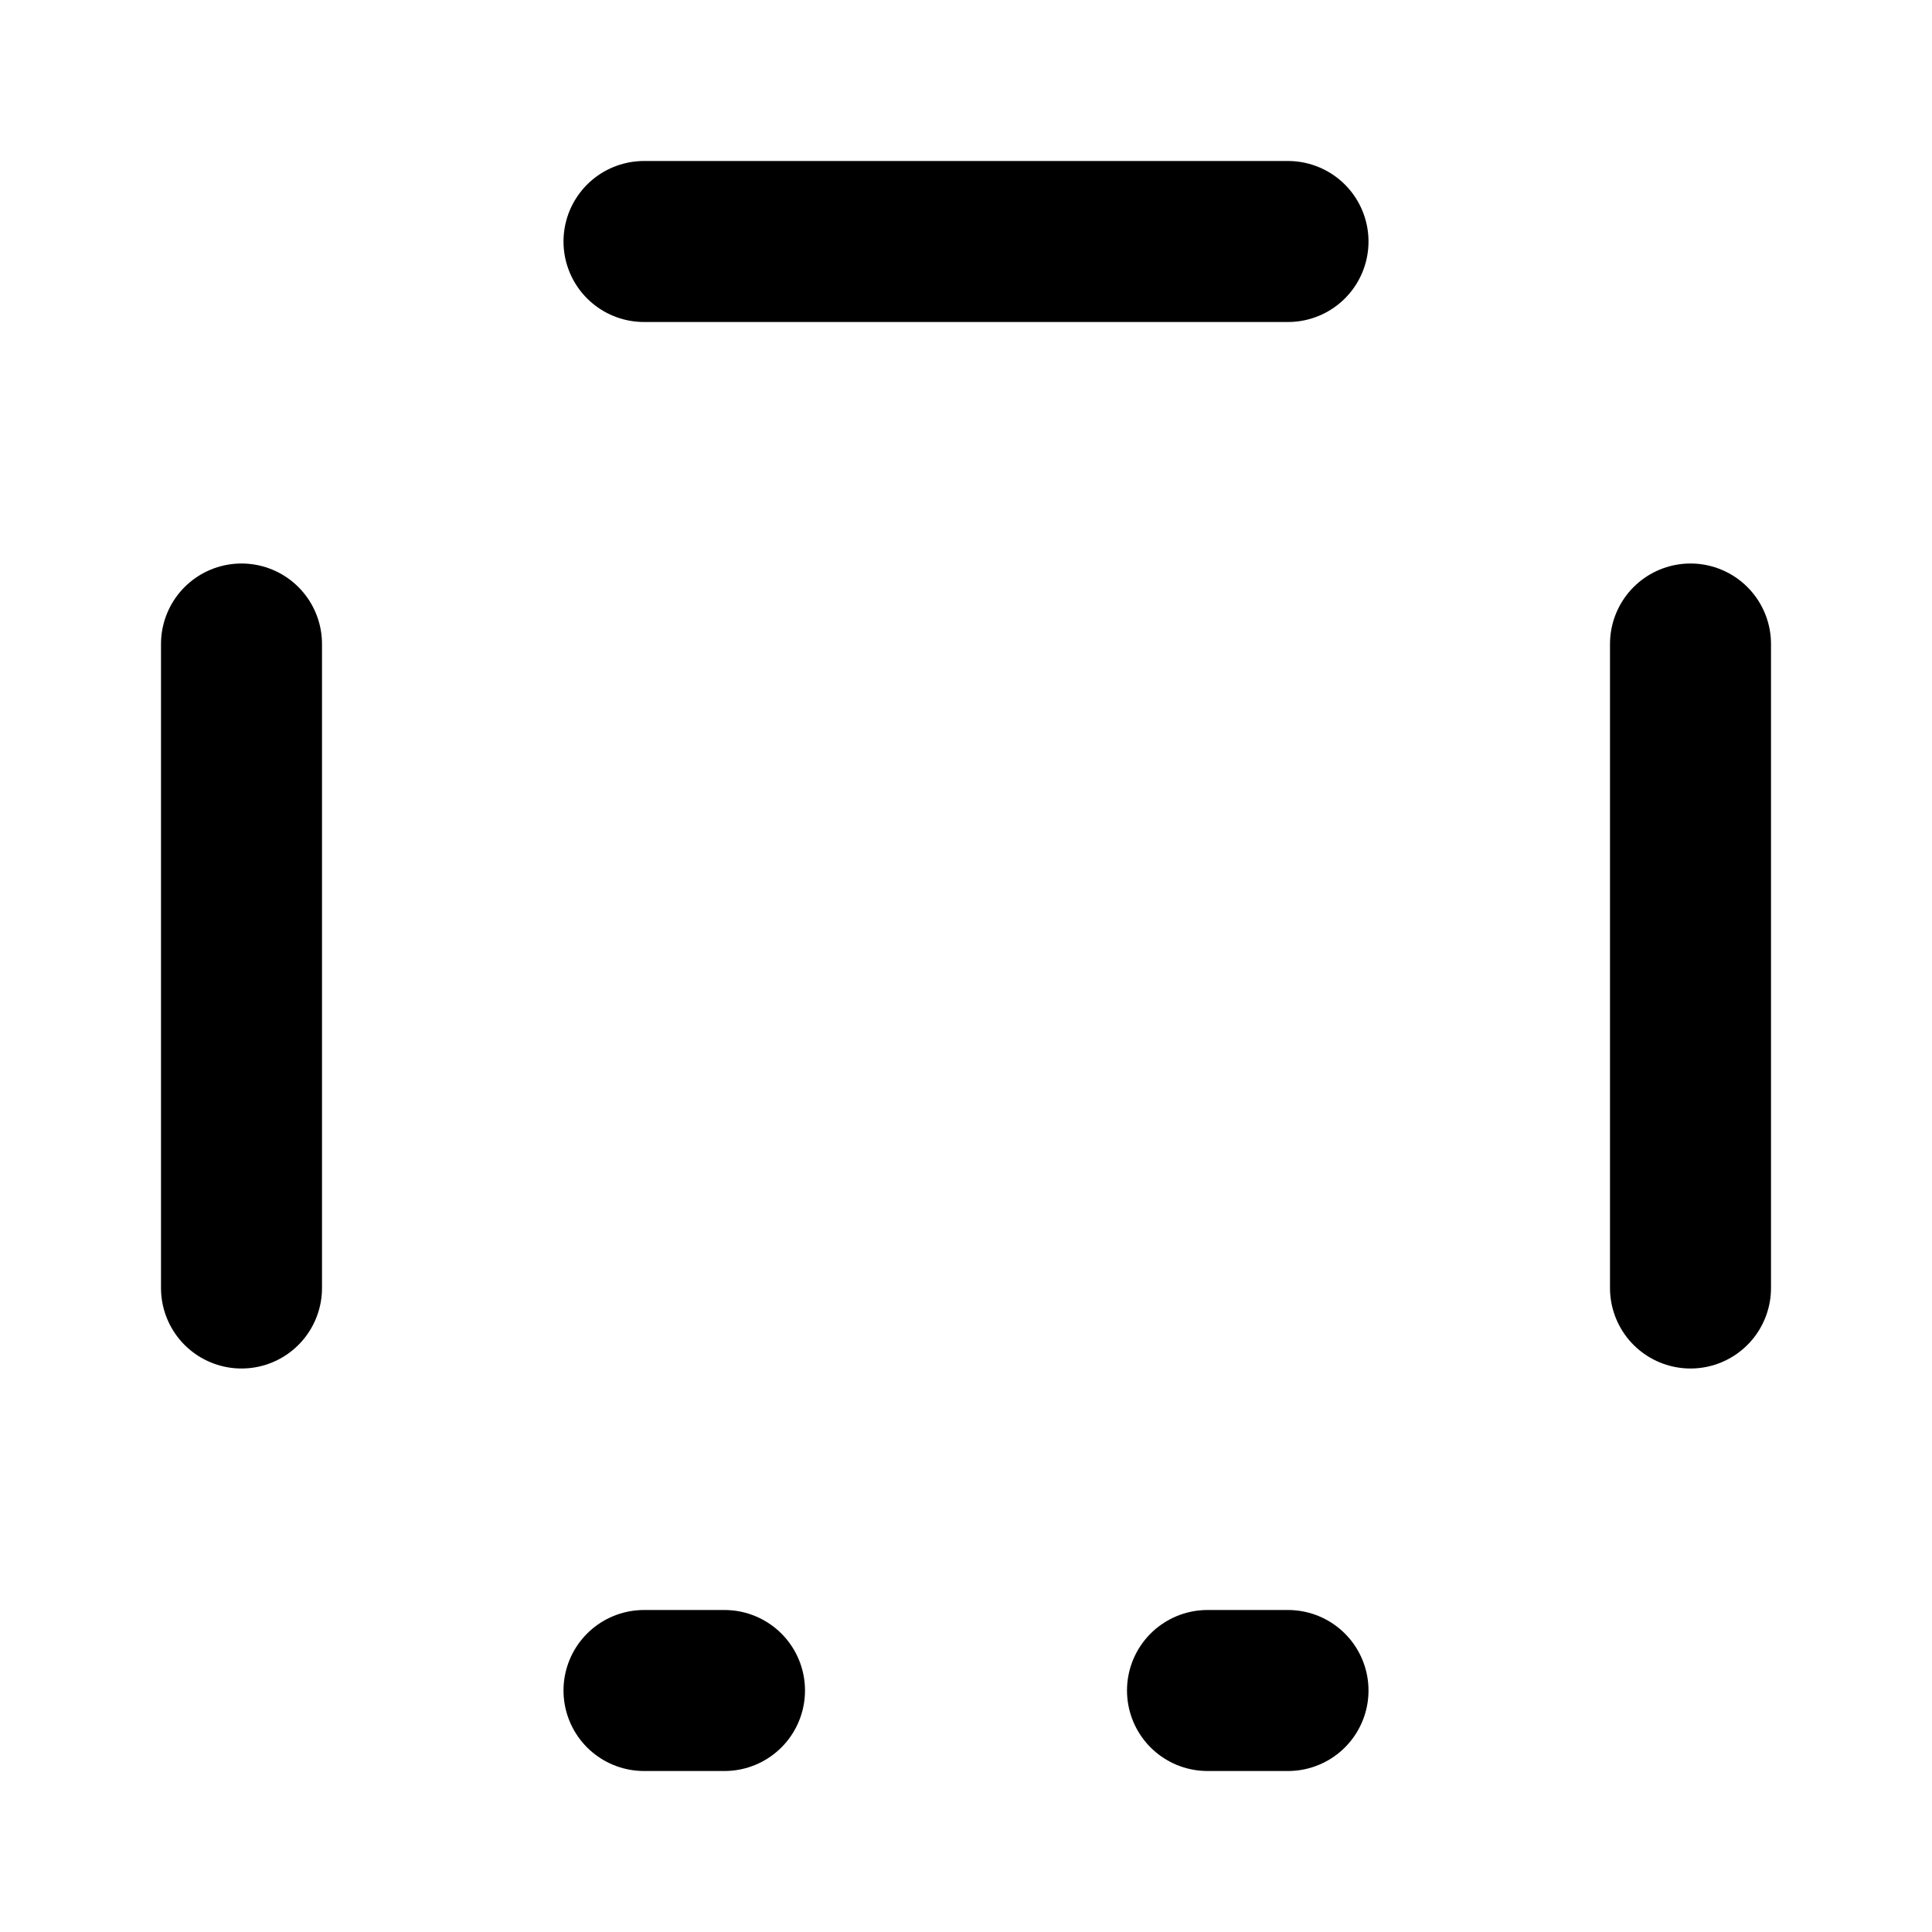 <svg
xmlns="http://www.w3.org/2000/svg"
width="24"
height="24"
viewBox="0 0 24 24"
fill="none"
stroke="currentColor"
stroke-width="2"
stroke-linecap="round"
stroke-linejoin="round"
>
<path d="M8 3H16M8 21H9M3 8V16M21 8V16M15 21H16" />
</svg>

